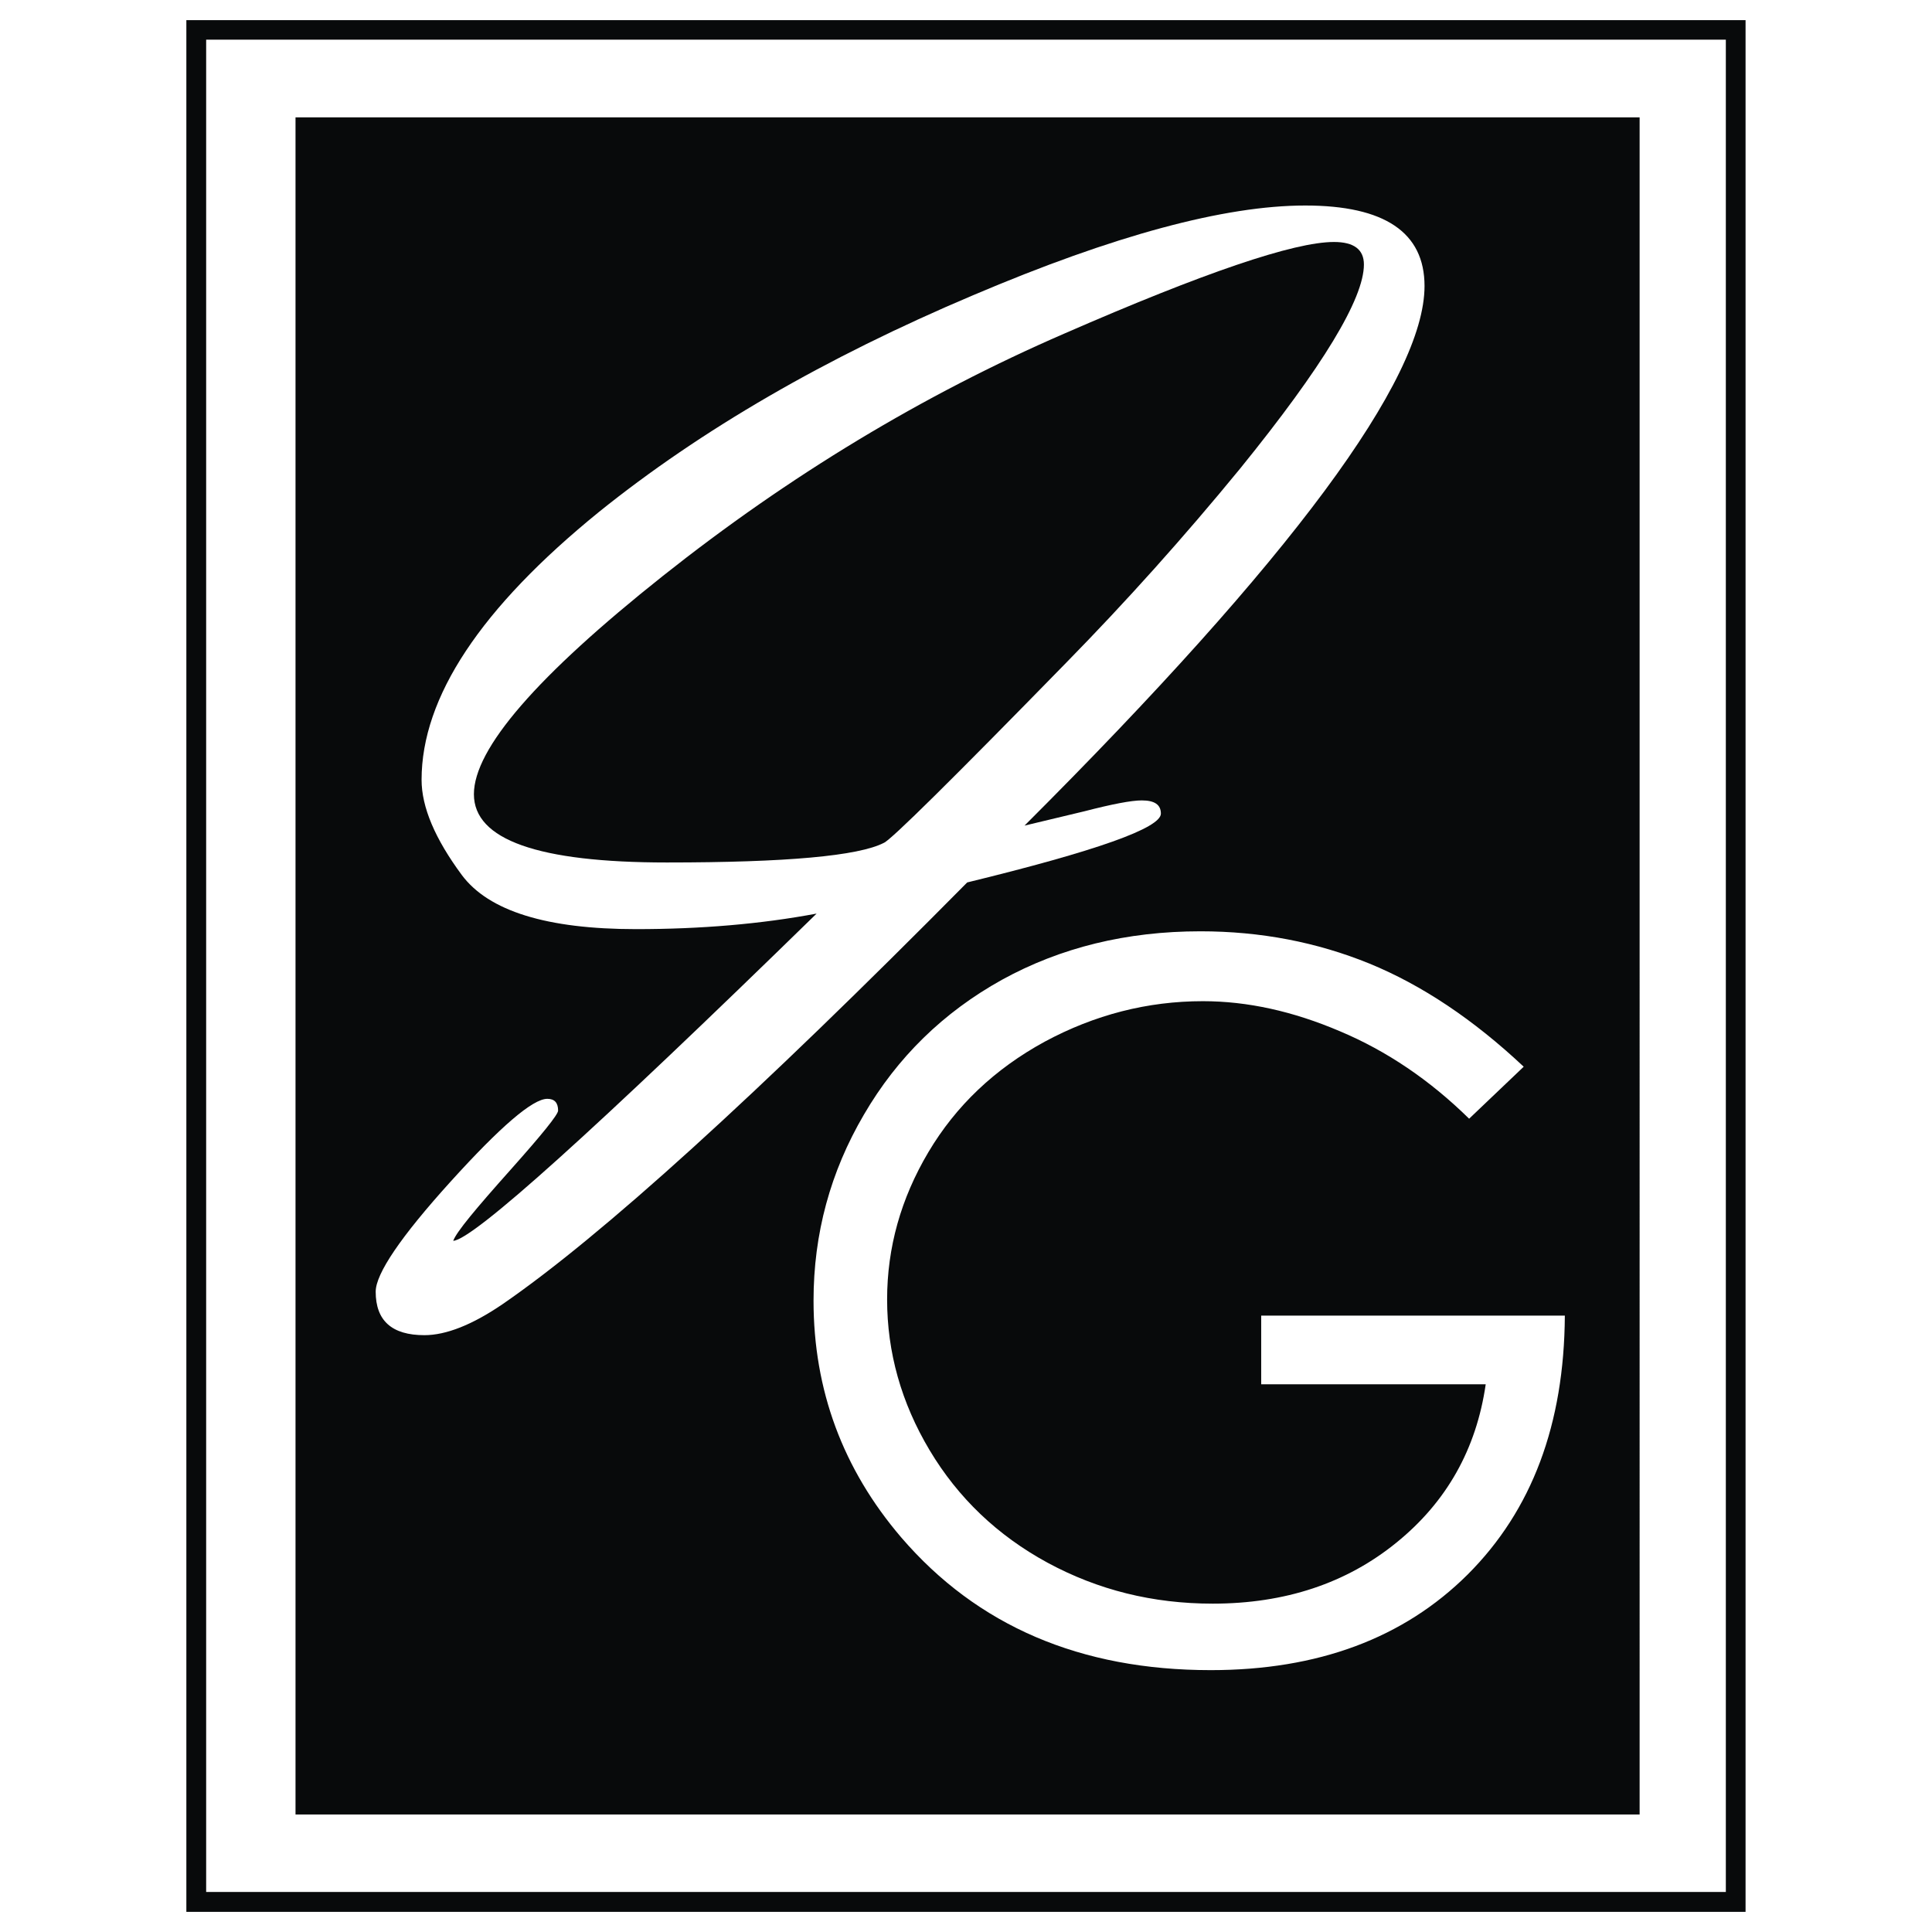 <?xml version="1.0" encoding="utf-8"?>
<!-- Generator: Adobe Illustrator 16.0.0, SVG Export Plug-In . SVG Version: 6.00 Build 0)  -->
<!DOCTYPE svg PUBLIC "-//W3C//DTD SVG 1.1//EN" "http://www.w3.org/Graphics/SVG/1.1/DTD/svg11.dtd">
<svg version="1.1" id="Layer_1" xmlns="http://www.w3.org/2000/svg" xmlns:xlink="http://www.w3.org/1999/xlink" x="0px" y="0px"
	 width="24px" height="24px" viewBox="0 0 24 24" enable-background="new 0 0 24 24" xml:space="preserve">
<path fill="#080A0B" d="M12.727,10.256c3.313-3.308,4.969-5.544,4.969-6.703c0-0.666-0.496-1-1.482-1c-1,0-2.376,0.37-4.127,1.115
	C10.252,4.444,8.704,5.342,7.44,6.36c-1.468,1.192-2.203,2.3-2.203,3.327c0,0.339,0.167,0.733,0.5,1.183
	c0.334,0.448,1.056,0.672,2.164,0.672c0.803,0,1.549-0.063,2.243-0.193c-2.764,2.699-4.27,4.053-4.514,4.065
	c0.04-0.111,0.282-0.4,0.71-0.88c0.394-0.442,0.593-0.688,0.593-0.738c0-0.098-0.045-0.146-0.134-0.146
	c-0.181,0-0.581,0.343-1.202,1.029c-0.621,0.686-0.93,1.144-0.93,1.367c0,0.36,0.201,0.54,0.605,0.54
	c0.269,0,0.594-0.128,0.971-0.385c1.225-0.843,3.148-2.587,5.772-5.239c1.604-0.391,2.406-0.676,2.406-0.855
	c0-0.11-0.077-0.164-0.237-0.164c-0.129,0-0.365,0.045-0.713,0.135L12.727,10.256z M18.928,13.251
	c-0.625-0.587-1.263-1.013-1.916-1.281c-0.656-0.267-1.354-0.401-2.1-0.401c-0.918,0-1.738,0.202-2.465,0.602
	c-0.728,0.404-1.3,0.963-1.715,1.675c-0.417,0.711-0.626,1.48-0.626,2.311c0,1.111,0.364,2.093,1.089,2.941
	c0.945,1.1,2.227,1.649,3.845,1.649c1.333,0,2.397-0.397,3.192-1.188c0.799-0.798,1.199-1.867,1.207-3.216h-3.772v0.853h2.789
	c-0.116,0.804-0.485,1.461-1.108,1.966c-0.623,0.507-1.387,0.759-2.283,0.759c-0.746,0-1.426-0.17-2.051-0.508
	c-0.624-0.339-1.113-0.807-1.466-1.398c-0.353-0.591-0.528-1.218-0.528-1.873c0-0.644,0.171-1.254,0.513-1.83
	c0.342-0.576,0.824-1.033,1.443-1.371c0.623-0.336,1.279-0.504,1.967-0.504c0.554,0,1.119,0.125,1.703,0.374
	c0.58,0.244,1.117,0.607,1.604,1.086L18.928,13.251z M3.671,1.458h16.697V22.54H3.671V1.458z"/>
<path fill="#080A0B" d="M16.943,3.286c0,0.423-0.51,1.267-1.537,2.534c-0.699,0.853-1.42,1.656-2.156,2.407
	c-1.423,1.457-2.181,2.206-2.27,2.243c-0.315,0.163-1.213,0.244-2.696,0.244c-1.599,0-2.397-0.282-2.397-0.848
	c0-0.566,0.784-1.47,2.348-2.712c1.566-1.243,3.228-2.248,4.986-3.01c1.737-0.758,2.854-1.138,3.35-1.138
	C16.82,3.006,16.943,3.1,16.943,3.286z"/>
<path fill="#080A0B" d="M2.561,23.503h18.878V0.493H2.561V23.503z M21.686,23.75H2.315V0.25h19.369v23.5H21.686z"/>
</svg>
